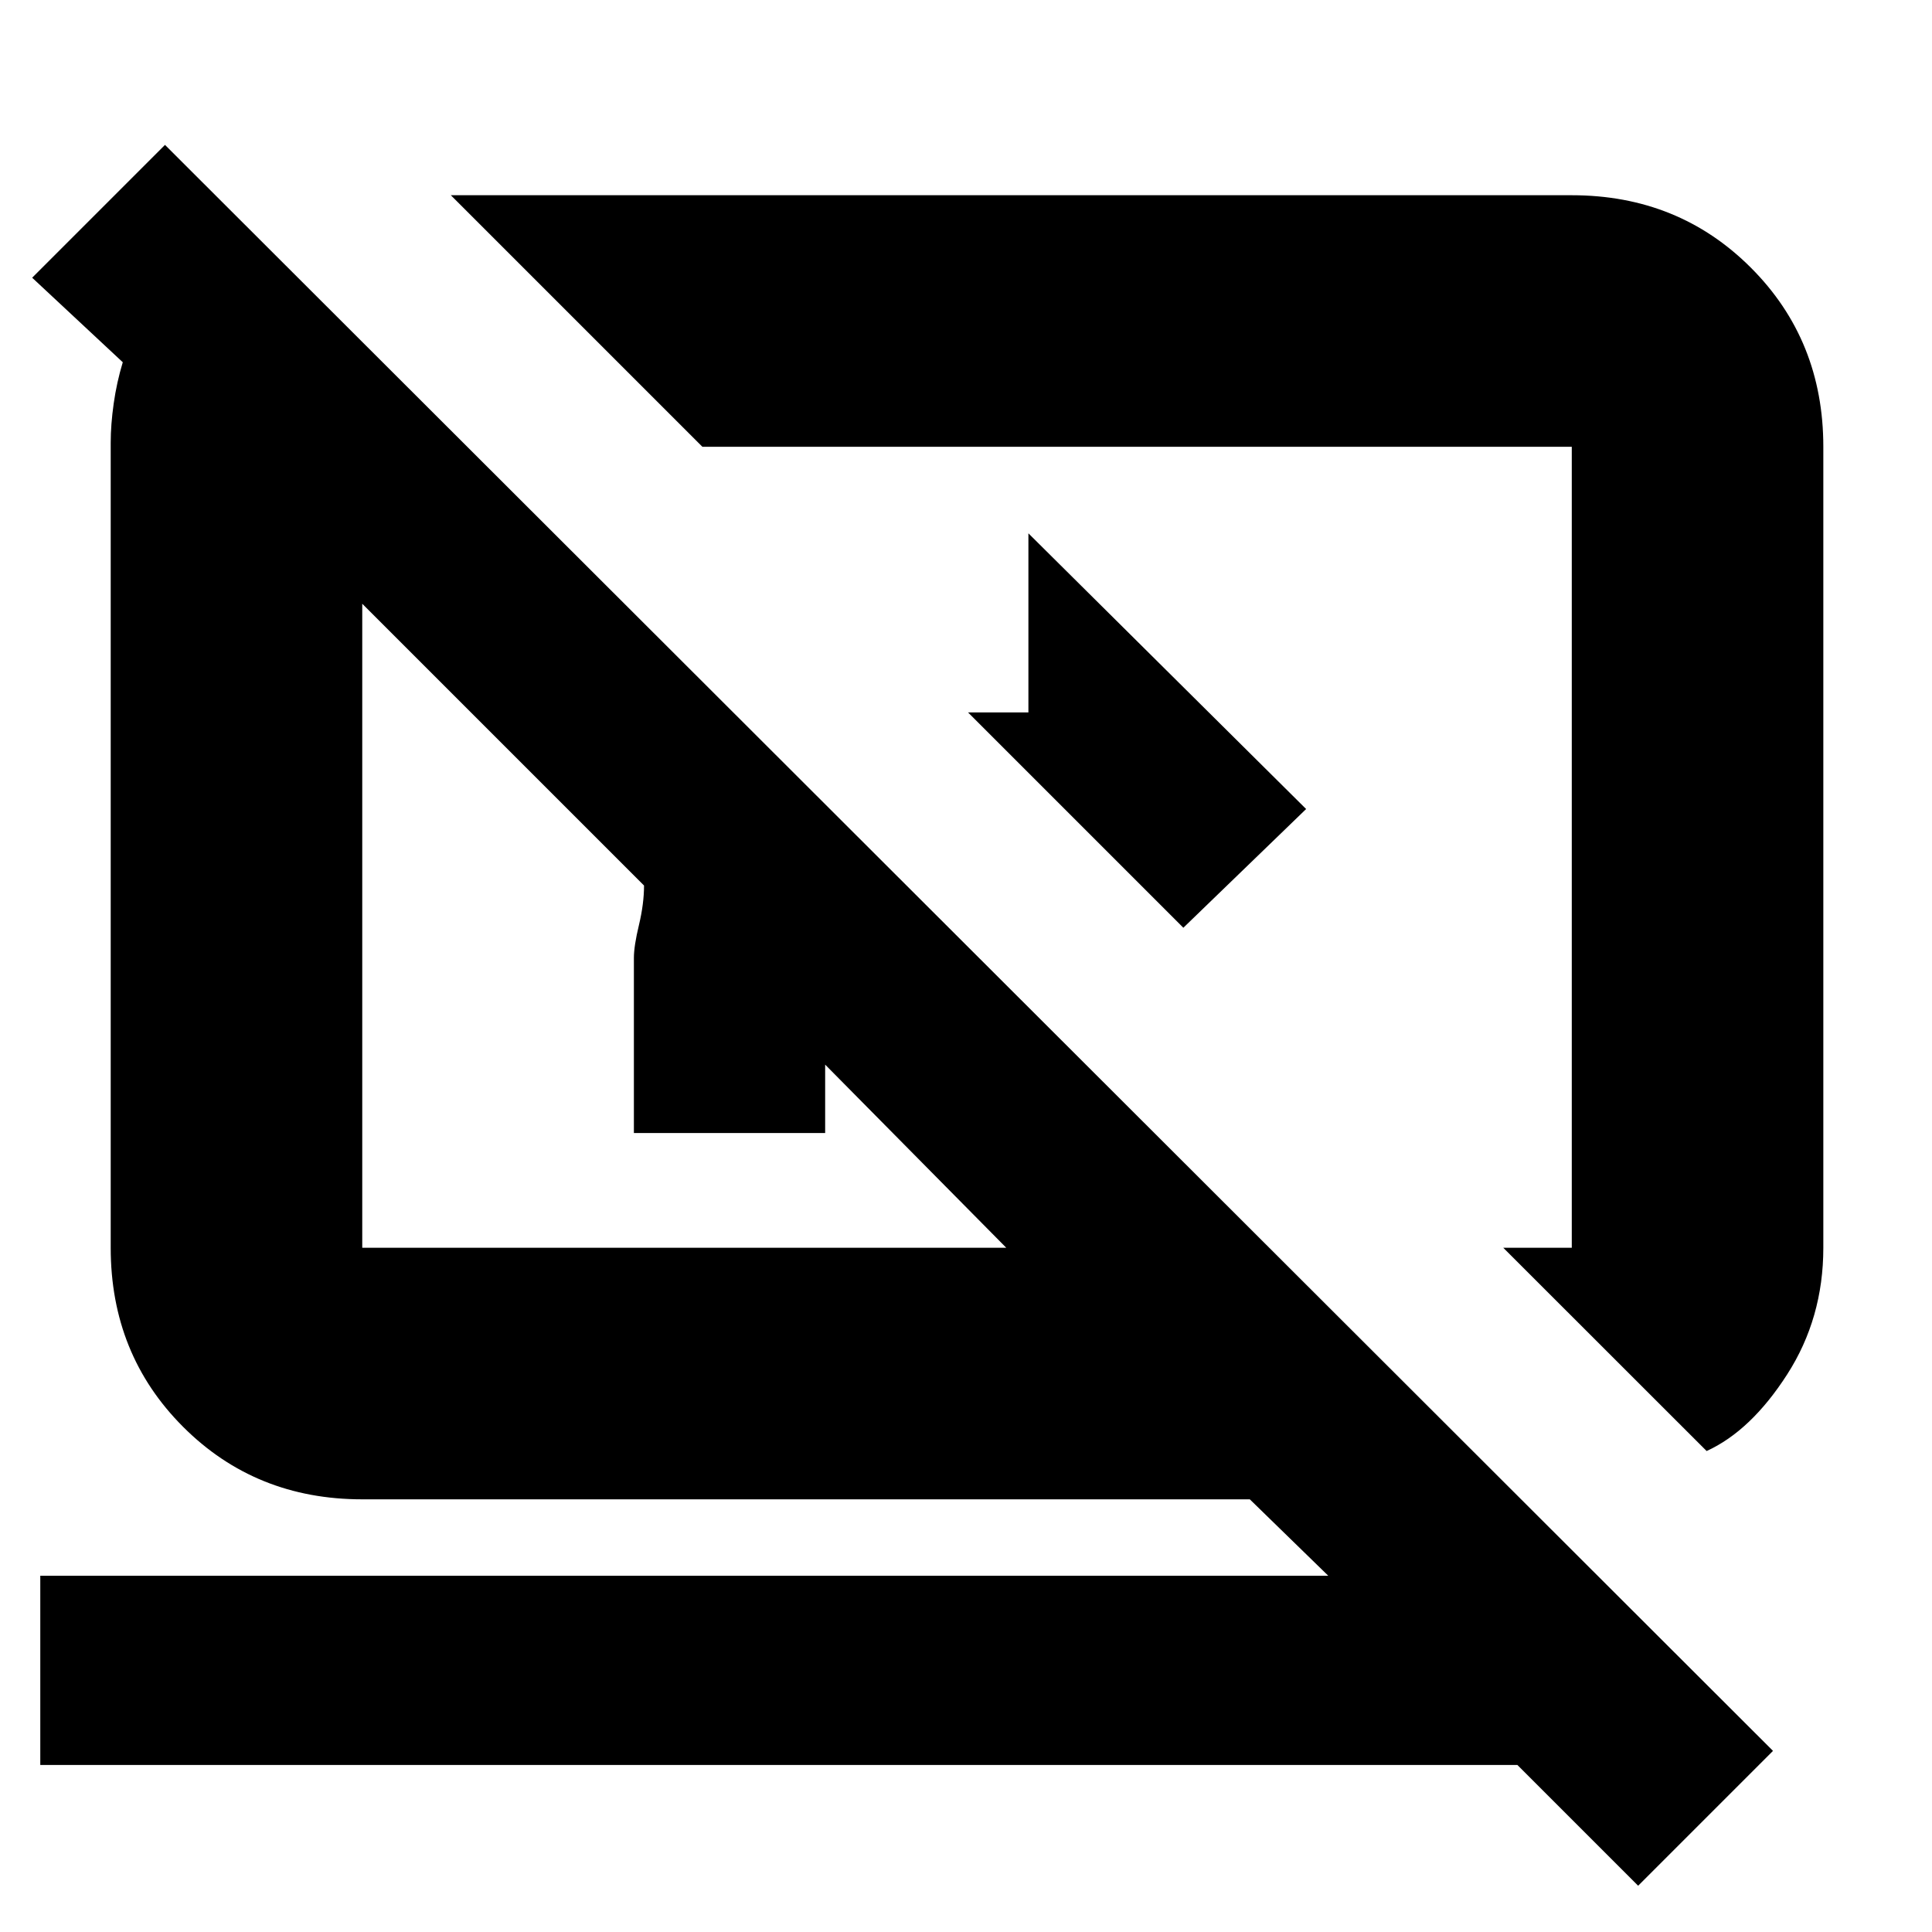 <svg xmlns="http://www.w3.org/2000/svg" height="20" width="20"><path d="M12.25 9.604 10.021 7.375H10.646V5.521L13.521 8.375ZM17.667 15.021 15.562 12.917H16.271Q16.271 12.917 16.271 12.917Q16.271 12.917 16.271 12.917V4.625Q16.271 4.625 16.271 4.625Q16.271 4.625 16.271 4.625H7.271L4.667 2.021H16.271Q17.375 2.021 18.125 2.771Q18.875 3.521 18.875 4.625V12.917Q18.875 13.646 18.5 14.229Q18.125 14.812 17.667 15.021ZM16.958 19.521 15.708 18.271H0.417V16.312H13.75L12.938 15.521H3.75Q2.646 15.521 1.896 14.771Q1.146 14.021 1.146 12.917V4.583Q1.146 4.396 1.177 4.177Q1.208 3.958 1.271 3.75L0.333 2.875L1.708 1.5L18.354 18.125ZM8.542 11.021Q8.542 11.021 8.542 11.021Q8.542 11.021 8.542 11.021V11.729H6.562V9.917Q6.562 9.792 6.615 9.573Q6.667 9.354 6.667 9.167L3.75 6.25Q3.75 6.25 3.75 6.25Q3.75 6.25 3.75 6.25V12.917Q3.75 12.917 3.75 12.917Q3.75 12.917 3.75 12.917H10.417ZM10 8.688Q10 8.688 10 8.688Q10 8.688 10 8.688Q10 8.688 10 8.688Q10 8.688 10 8.688Q10 8.688 10 8.688Q10 8.688 10 8.688Q10 8.688 10 8.688Q10 8.688 10 8.688Z"/></svg>